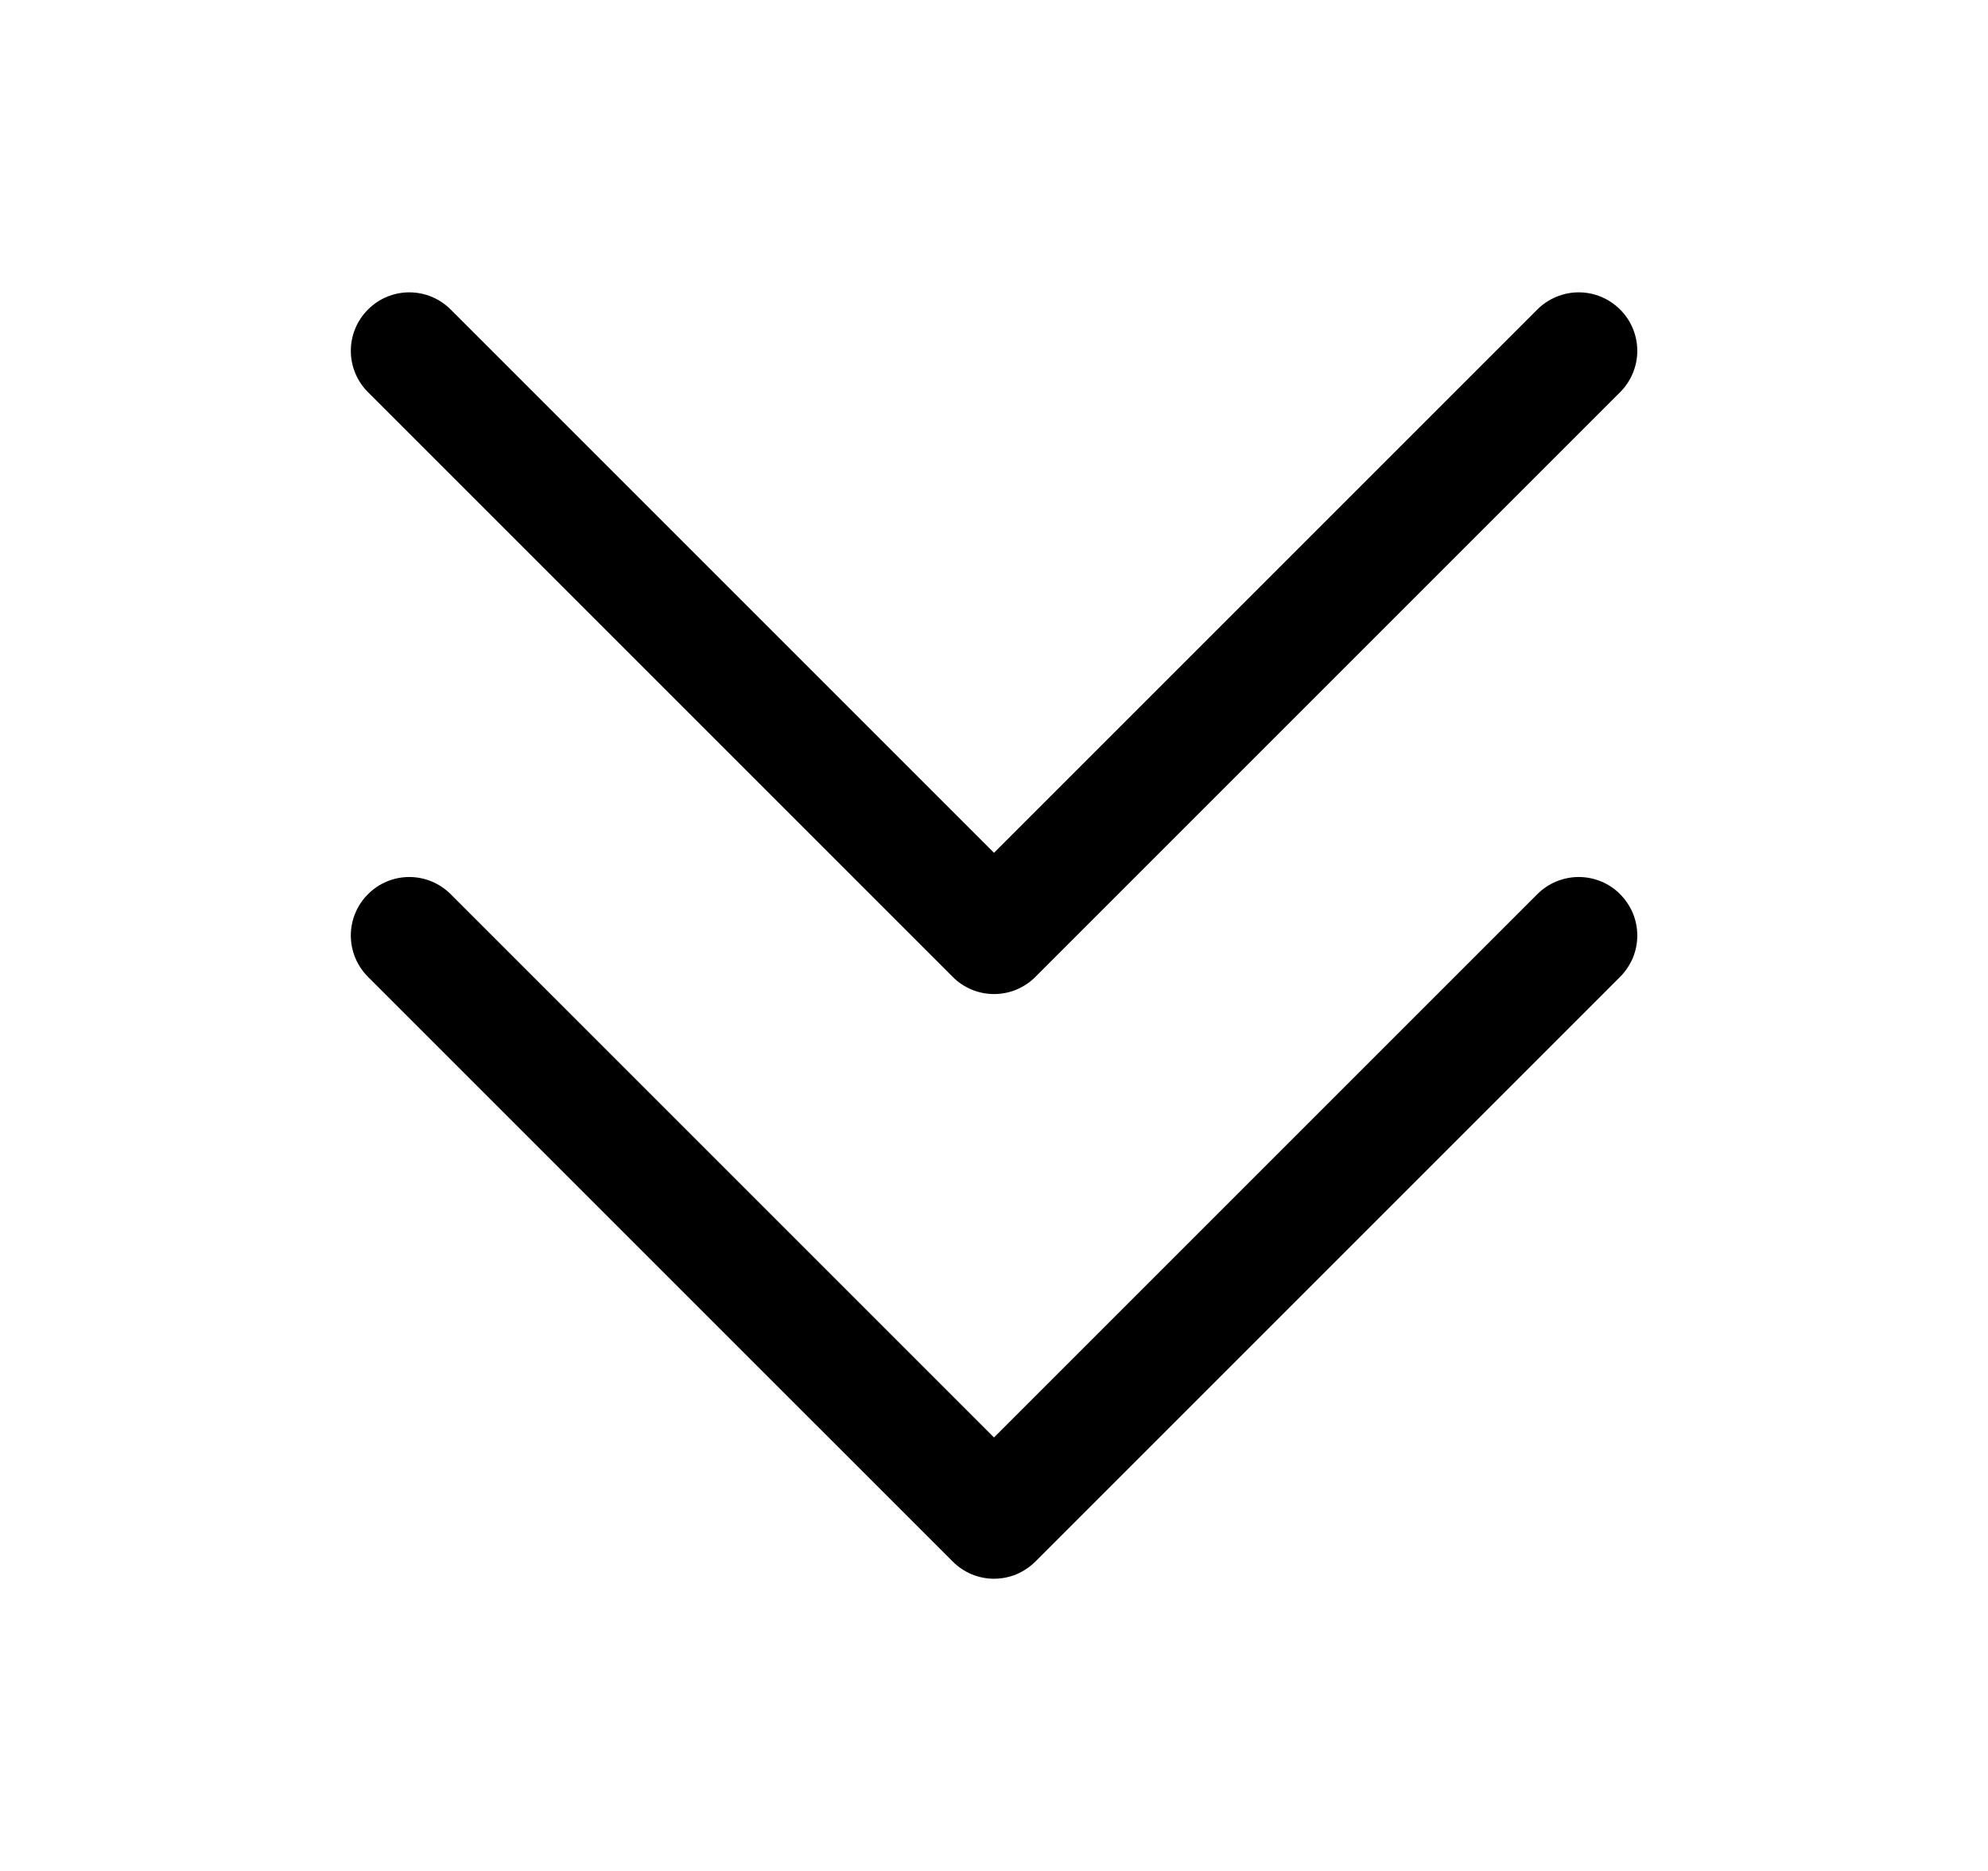 <svg width="17" height="16" viewBox="0 0 17 16" fill="none" xmlns="http://www.w3.org/2000/svg">
<path d="M13.854 7.647C13.9 7.693 13.937 7.748 13.963 7.809C13.988 7.87 14.001 7.935 14.001 8C14.001 8.066 13.988 8.131 13.963 8.192C13.937 8.252 13.9 8.308 13.854 8.354L8.854 13.354C8.808 13.4 8.752 13.437 8.692 13.463C8.631 13.488 8.566 13.501 8.5 13.501C8.435 13.501 8.37 13.488 8.309 13.463C8.248 13.437 8.193 13.4 8.147 13.354L3.147 8.354C3.053 8.26 3 8.133 3 8C3 7.868 3.053 7.74 3.147 7.647C3.24 7.553 3.368 7.5 3.5 7.5C3.633 7.5 3.76 7.553 3.854 7.647L8.5 12.293L13.146 7.647C13.193 7.6 13.248 7.563 13.309 7.538C13.37 7.513 13.435 7.5 13.5 7.5C13.566 7.5 13.631 7.513 13.692 7.538C13.752 7.563 13.808 7.6 13.854 7.647ZM8.147 8.354C8.193 8.401 8.248 8.437 8.309 8.463C8.37 8.488 8.435 8.501 8.5 8.501C8.566 8.501 8.631 8.488 8.692 8.463C8.752 8.437 8.808 8.401 8.854 8.354L13.854 3.354C13.948 3.26 14.001 3.133 14.001 3C14.001 2.868 13.948 2.74 13.854 2.647C13.76 2.553 13.633 2.5 13.5 2.5C13.368 2.5 13.24 2.553 13.146 2.647L8.5 7.293L3.854 2.647C3.76 2.553 3.633 2.5 3.5 2.5C3.368 2.5 3.24 2.553 3.147 2.647C3.053 2.74 3 2.868 3 3C3 3.133 3.053 3.26 3.147 3.354L8.147 8.354Z" fill="currentColor"/>
</svg>
